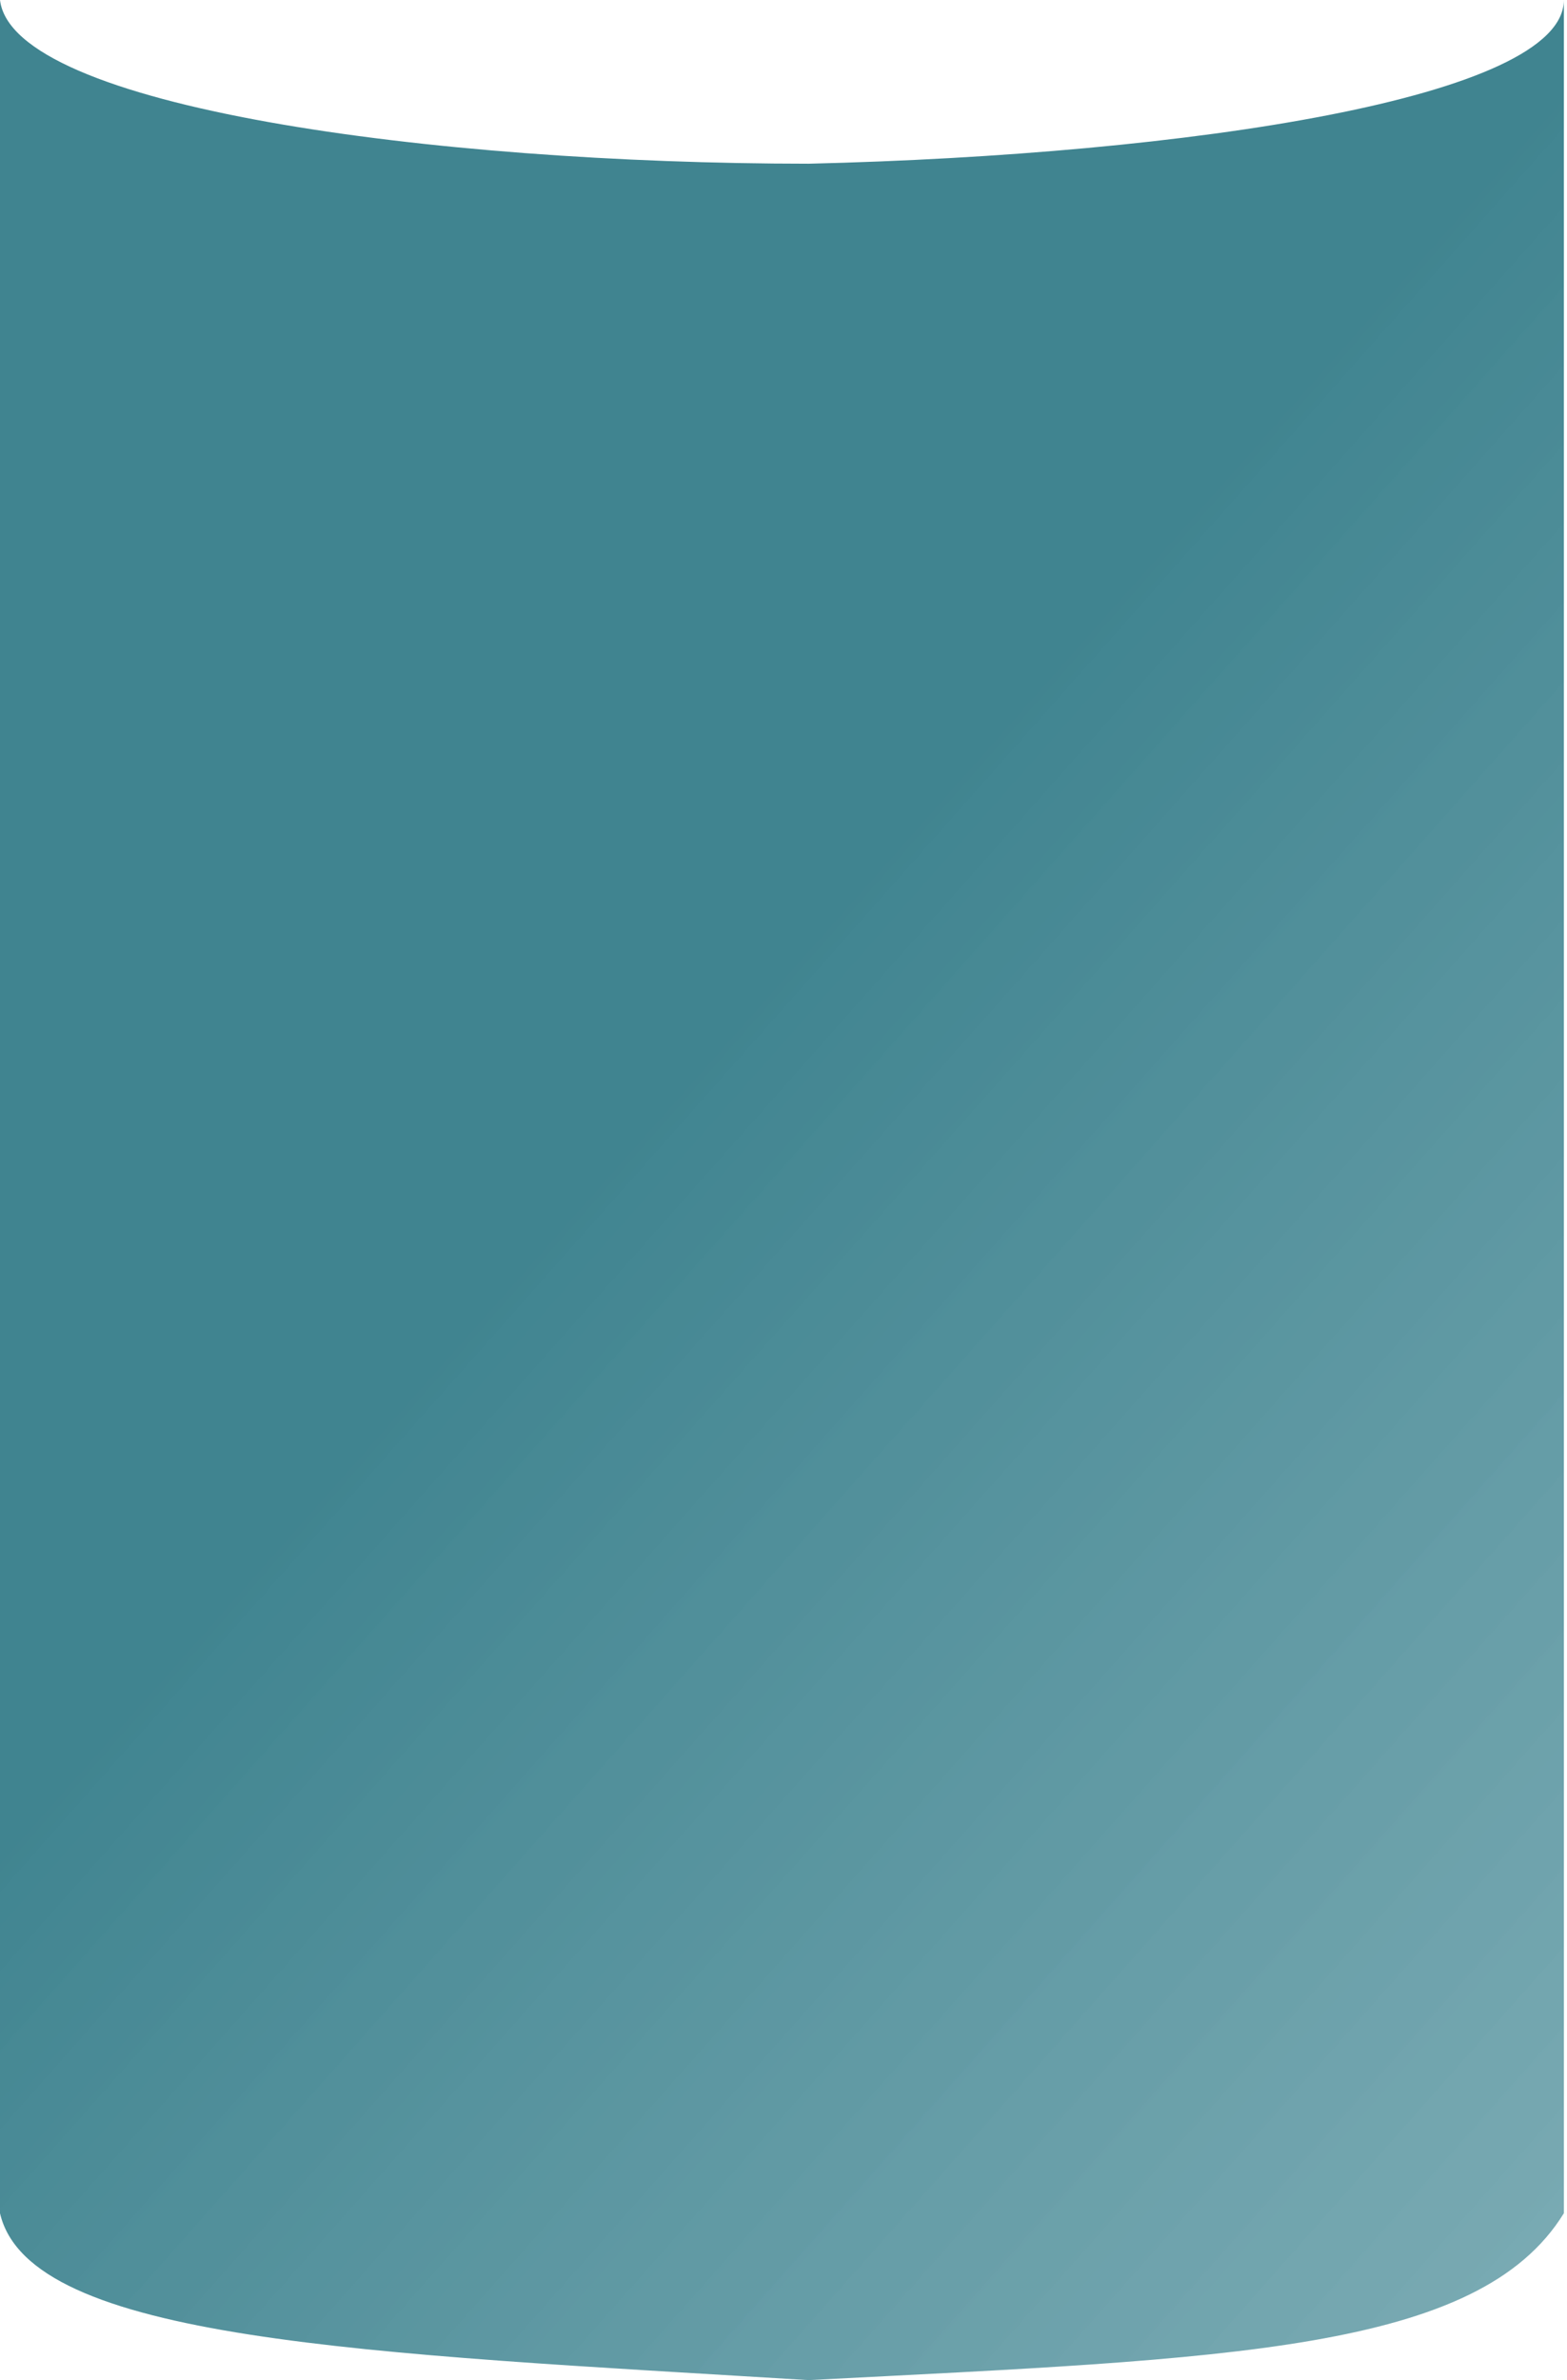 <svg width="249" height="378" viewBox="0 0 249 378" fill="none" xmlns="http://www.w3.org/2000/svg">
<path d="M128.5 26C68.693 25.988 2 17 0 0V351.5C4.705 371.822 58.139 373.723 128.5 378C195.272 374.556 234.926 373.534 248.5 351.5V0C248.5 15.5 188.792 24.566 128.5 26Z" fill="url(#paint0_linear_244_53)"/>
<defs>
<linearGradient id="paint0_linear_244_53" x1="110.5" y1="166.5" x2="349" y2="378" gradientUnits="userSpaceOnUse">
<stop stop-color="#005B6B" stop-opacity="0.75"/>
<stop offset="1" stop-color="#418794" stop-opacity="0.6"/>
</linearGradient>
</defs>
</svg>

